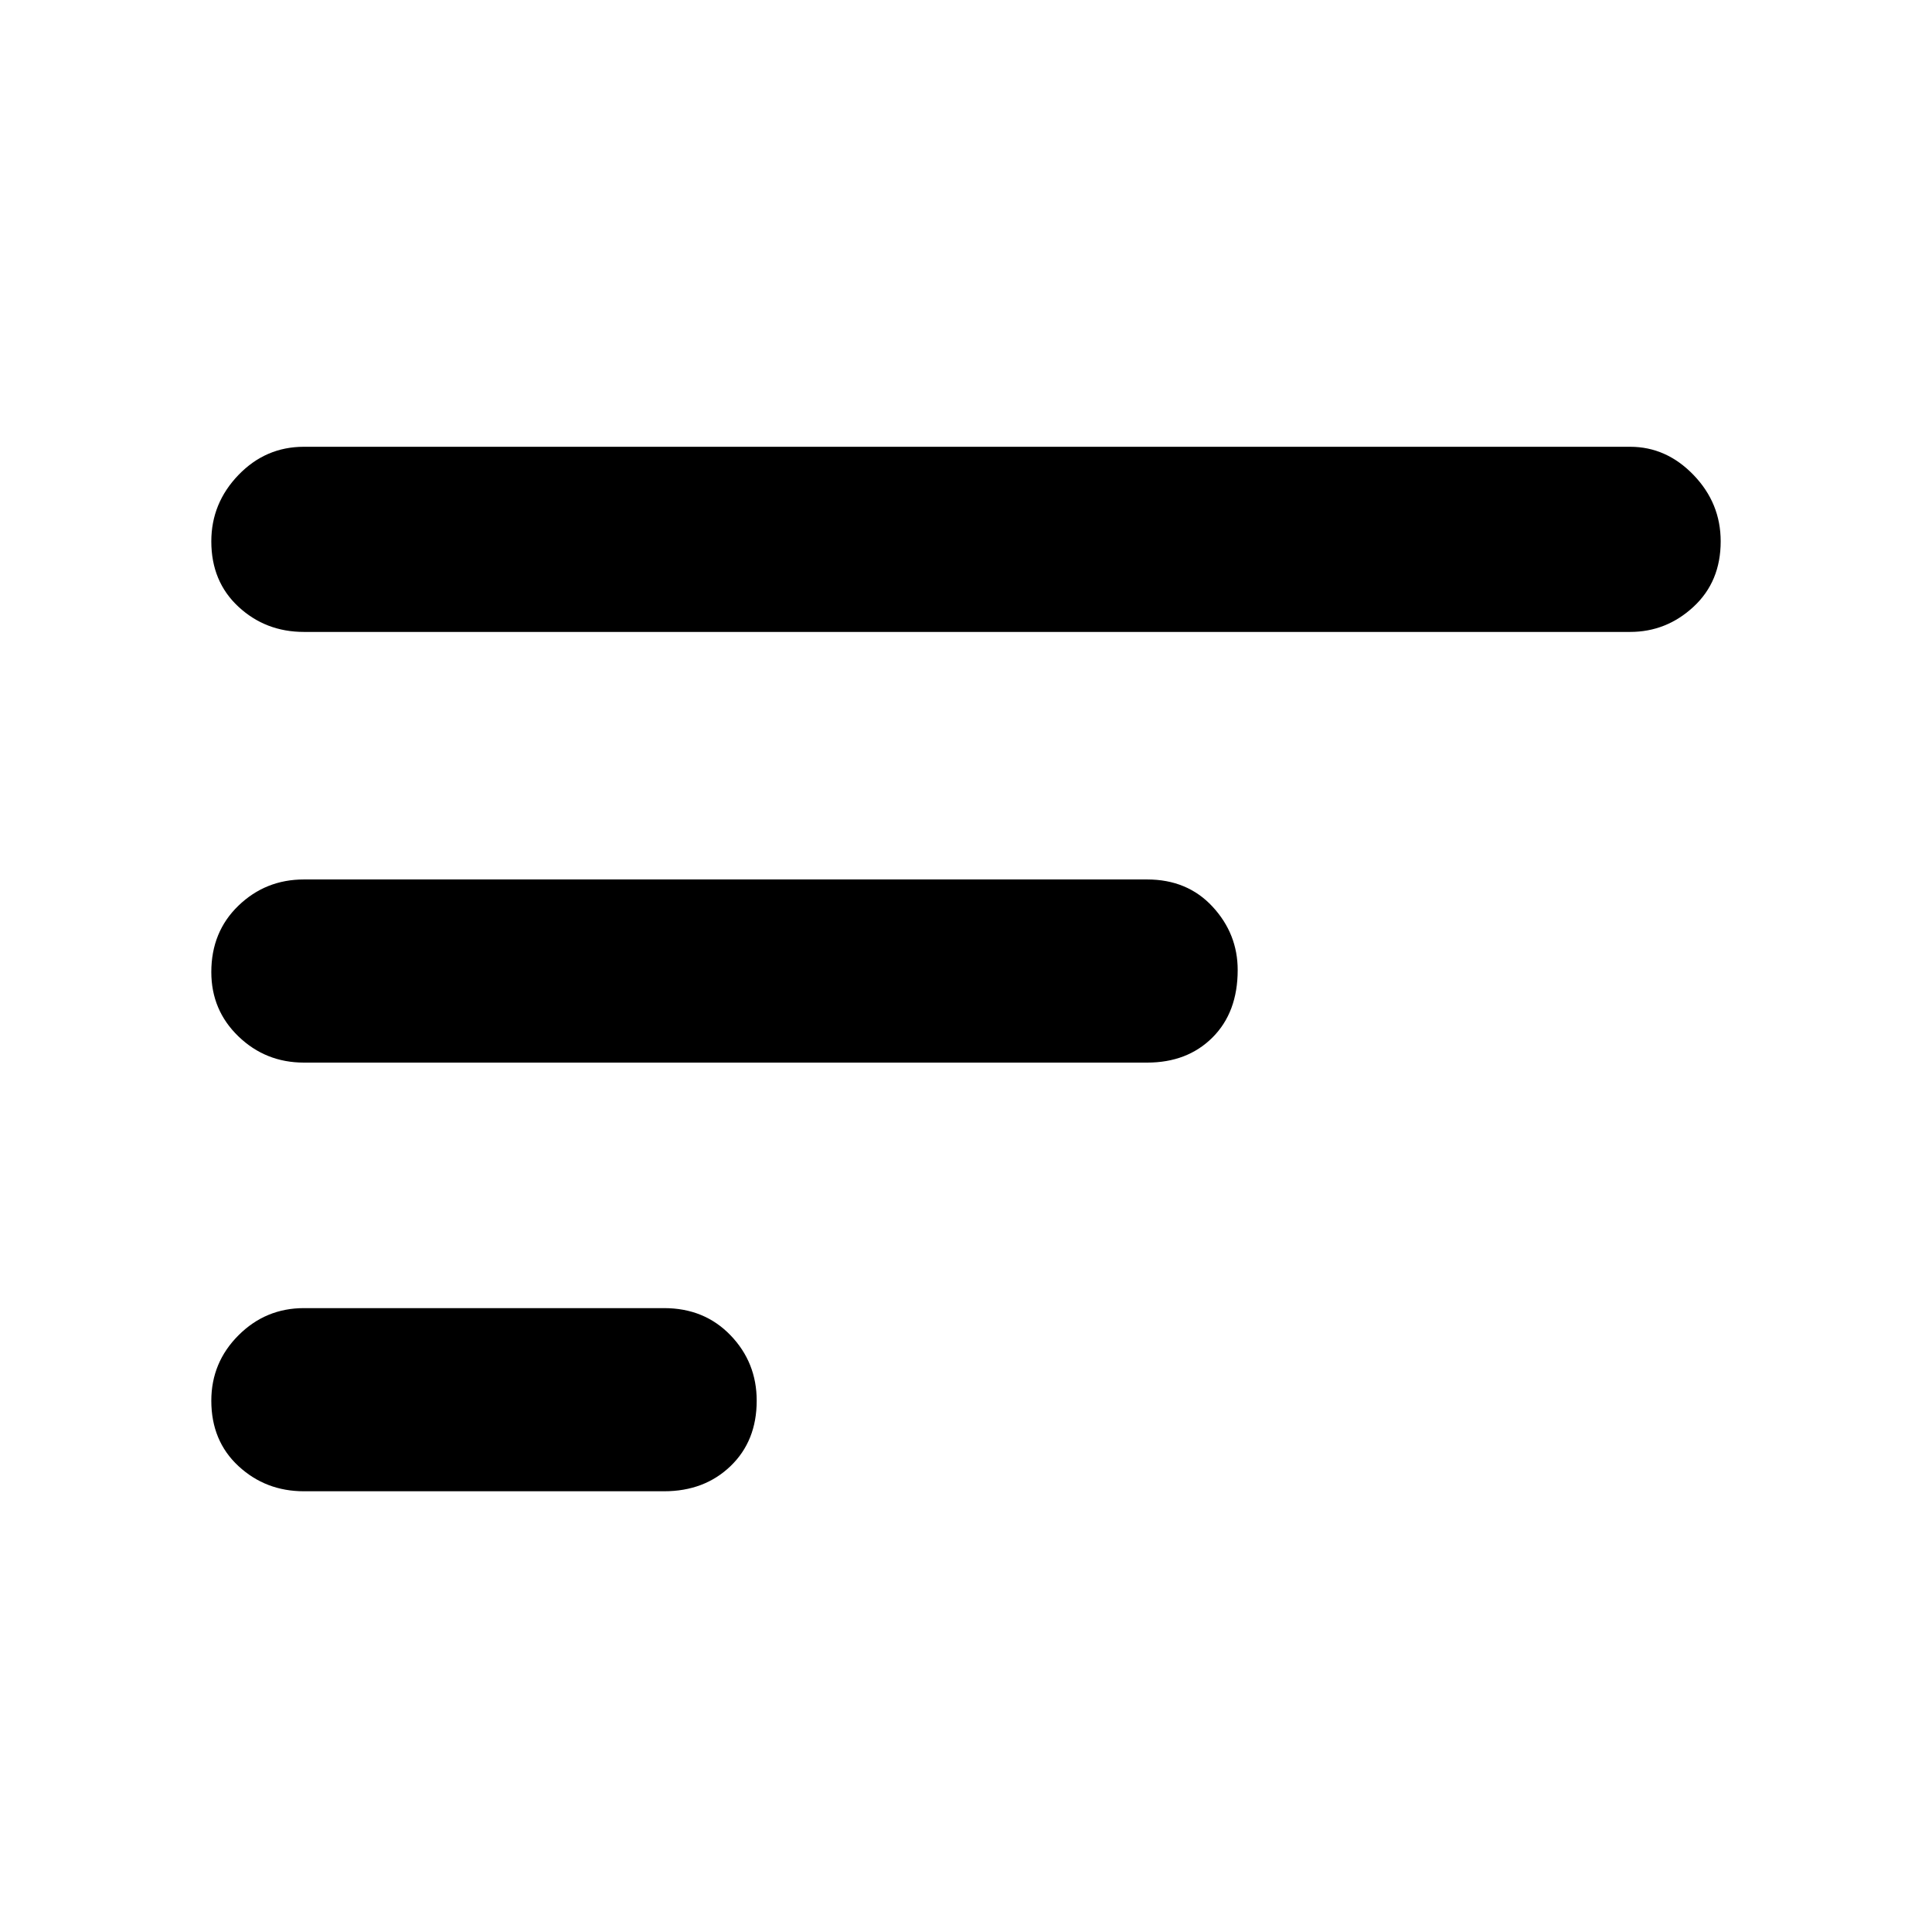 <svg xmlns="http://www.w3.org/2000/svg" height="48" width="48"><path d="M16.5 37.05H7.55Q6.6 37.05 5.925 36.425Q5.25 35.8 5.25 34.8Q5.25 33.85 5.925 33.175Q6.6 32.5 7.55 32.5H16.5Q17.5 32.5 18.15 33.175Q18.8 33.85 18.8 34.8Q18.8 35.8 18.15 36.425Q17.5 37.05 16.5 37.05ZM40.5 15.7H7.55Q6.6 15.7 5.925 15.075Q5.25 14.45 5.25 13.45Q5.25 12.5 5.925 11.8Q6.6 11.1 7.55 11.1H40.5Q41.4 11.1 42.075 11.8Q42.75 12.5 42.75 13.45Q42.75 14.45 42.075 15.075Q41.4 15.7 40.5 15.7ZM28.5 26.4H7.55Q6.6 26.4 5.925 25.75Q5.25 25.1 5.25 24.15Q5.25 23.15 5.925 22.5Q6.6 21.85 7.55 21.85H28.5Q29.5 21.85 30.125 22.525Q30.75 23.2 30.75 24.1Q30.75 25.15 30.125 25.775Q29.5 26.4 28.5 26.4Z"/></svg>